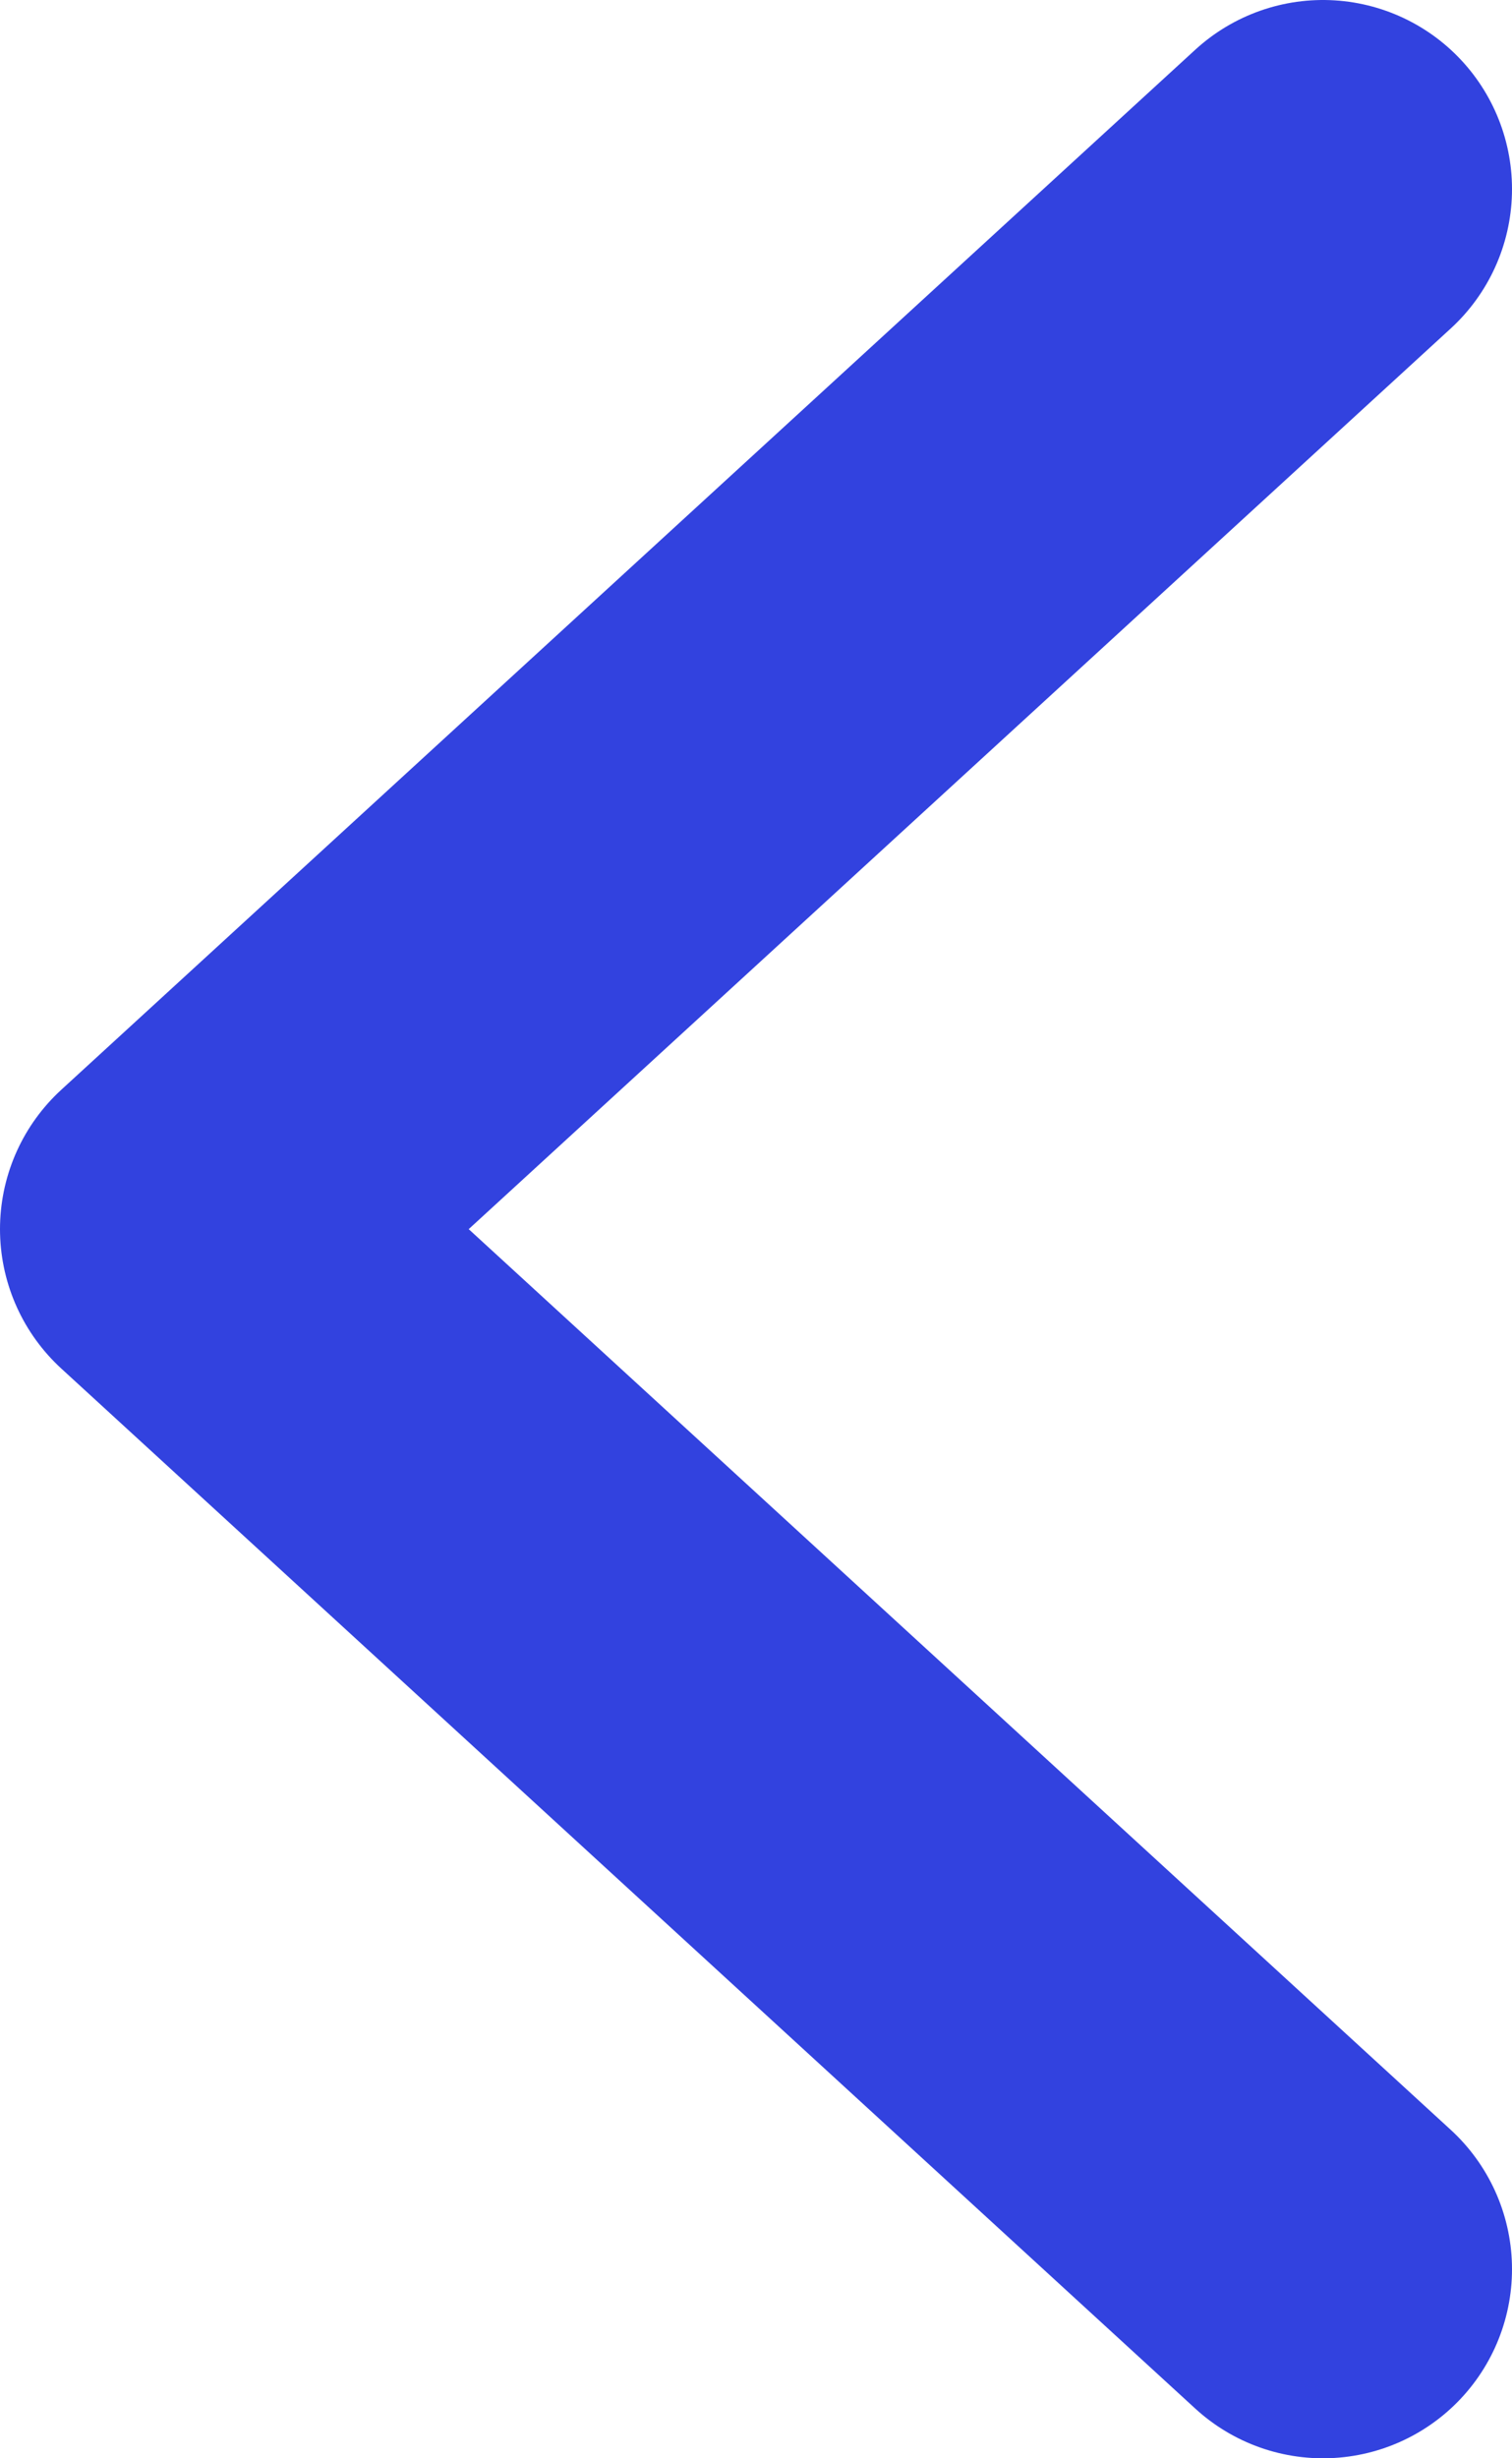 <svg width="8" height="13" viewBox="0 0 8 13" fill="none" xmlns="http://www.w3.org/2000/svg">
<path d="M7 1L1 6.5L7 12" stroke="#3242DF" stroke-width="2" stroke-linecap="round" stroke-linejoin="round"/>
</svg>
